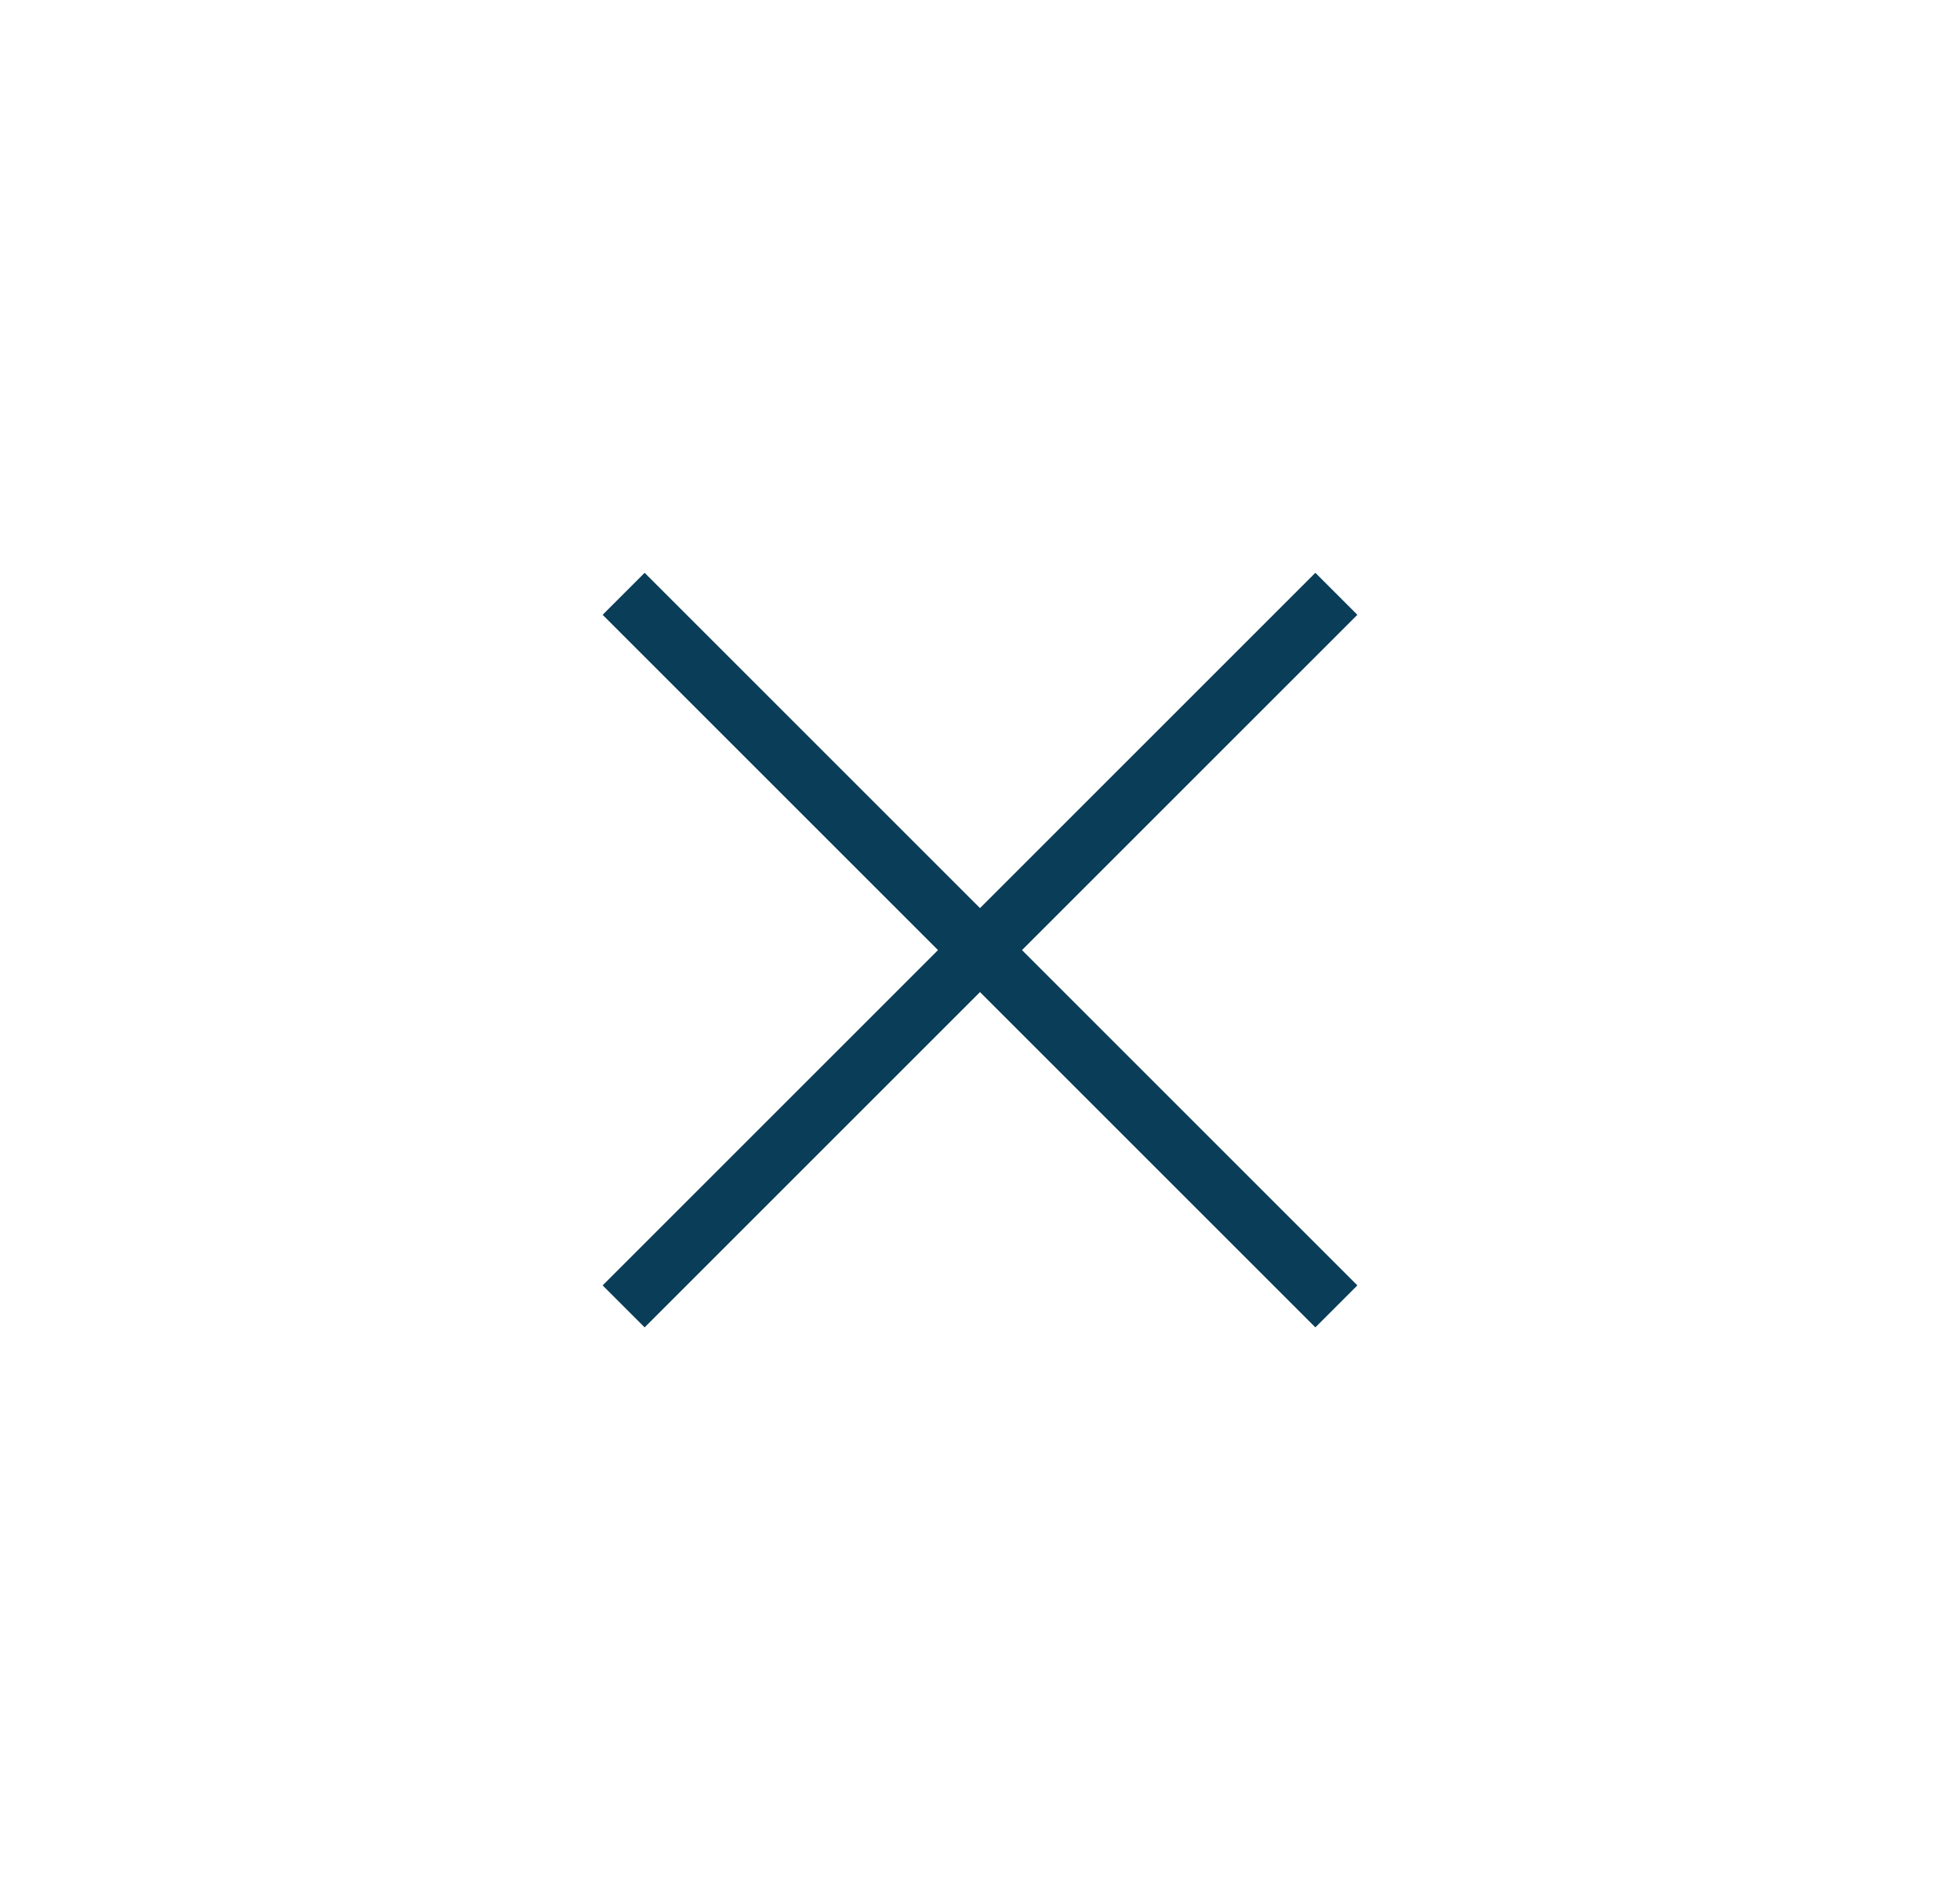 <svg width="33" height="32" viewBox="0 0 33 32" fill="none" xmlns="http://www.w3.org/2000/svg">
<path d="M22.5 22L16.5 16M16.5 16L10.5 10M16.5 16L22.5 10M16.5 16L10.5 22" stroke="#0A3D58" strokeWidth="2" strokeLinecap="round" strokeLinejoin="round"/>
</svg>
